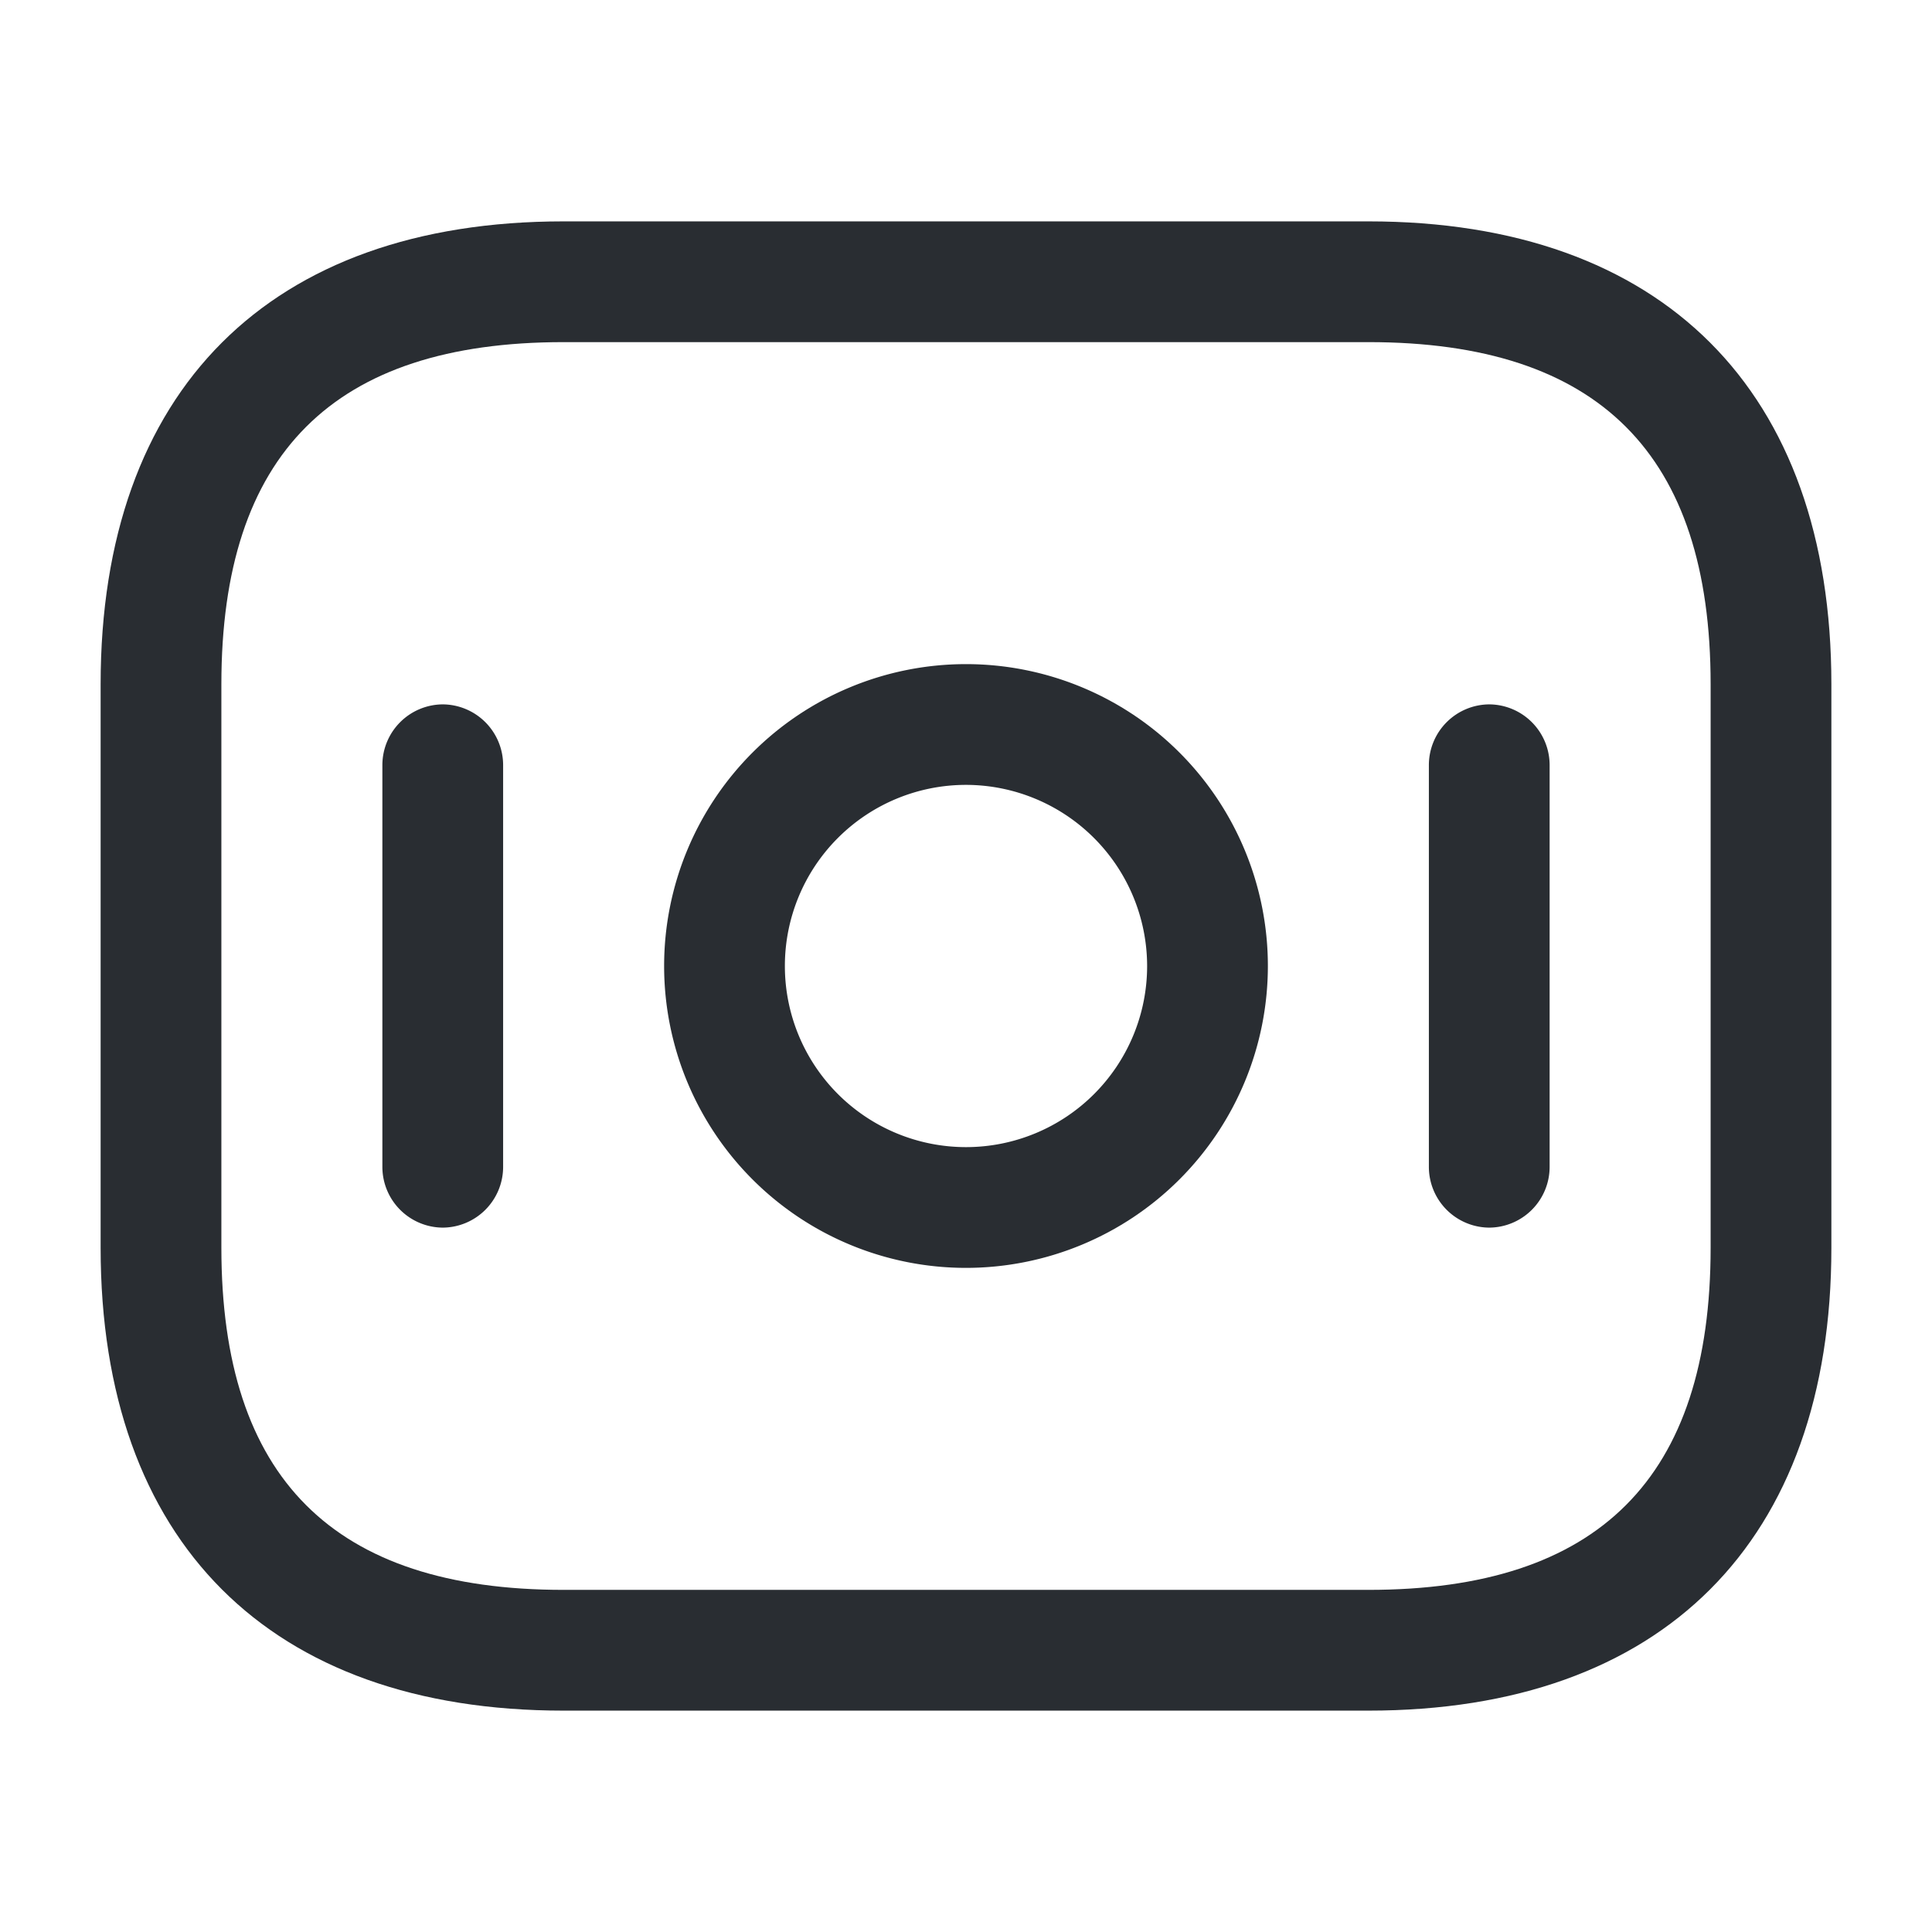 <svg xmlns="http://www.w3.org/2000/svg" width="24" height="24" viewBox="0 0 24 24">
  <g id="vuesax_outline_money" data-name="vuesax/outline/money" transform="translate(-172 -252)">
    <g id="money">
      <path id="Vector" d="M15.75,18.5h-10C2.1,18.5,0,16.4,0,12.75v-7C0,2.1,2.1,0,5.75,0h10C19.4,0,21.5,2.1,21.5,5.75v7C21.5,16.4,19.4,18.5,15.75,18.5Zm-10-17C2.89,1.5,1.5,2.89,1.5,5.75v7C1.5,15.61,2.89,17,5.75,17h10C18.61,17,20,15.61,20,12.75v-7c0-2.86-1.39-4.25-4.25-4.25Z" transform="translate(173.25 254.75)" fill="#292d32"/>
      <path id="Vector-2" data-name="Vector" d="M3.75,7.5A3.75,3.75,0,1,1,7.5,3.75,3.751,3.751,0,0,1,3.75,7.5Zm0-6A2.25,2.25,0,1,0,6,3.75,2.253,2.253,0,0,0,3.75,1.5Z" transform="translate(180.25 260.25)" fill="#292d32"/>
      <path id="Vector-3" data-name="Vector" d="M.75,6.5A.755.755,0,0,1,0,5.75v-5A.755.755,0,0,1,.75,0,.755.755,0,0,1,1.5.75v5A.755.755,0,0,1,.75,6.5Z" transform="translate(176.75 260.75)" fill="#292d32"/>
      <path id="Vector-4" data-name="Vector" d="M.75,6.5A.755.755,0,0,1,0,5.75v-5A.755.755,0,0,1,.75,0,.755.755,0,0,1,1.5.75v5A.755.755,0,0,1,.75,6.5Z" transform="translate(189.75 260.75)" fill="#292d32"/>
      <path id="Vector-5" data-name="Vector" d="M0,0H24V24H0Z" transform="translate(172 252)" fill="none" opacity="0"/>
    </g>
  </g>
</svg>
